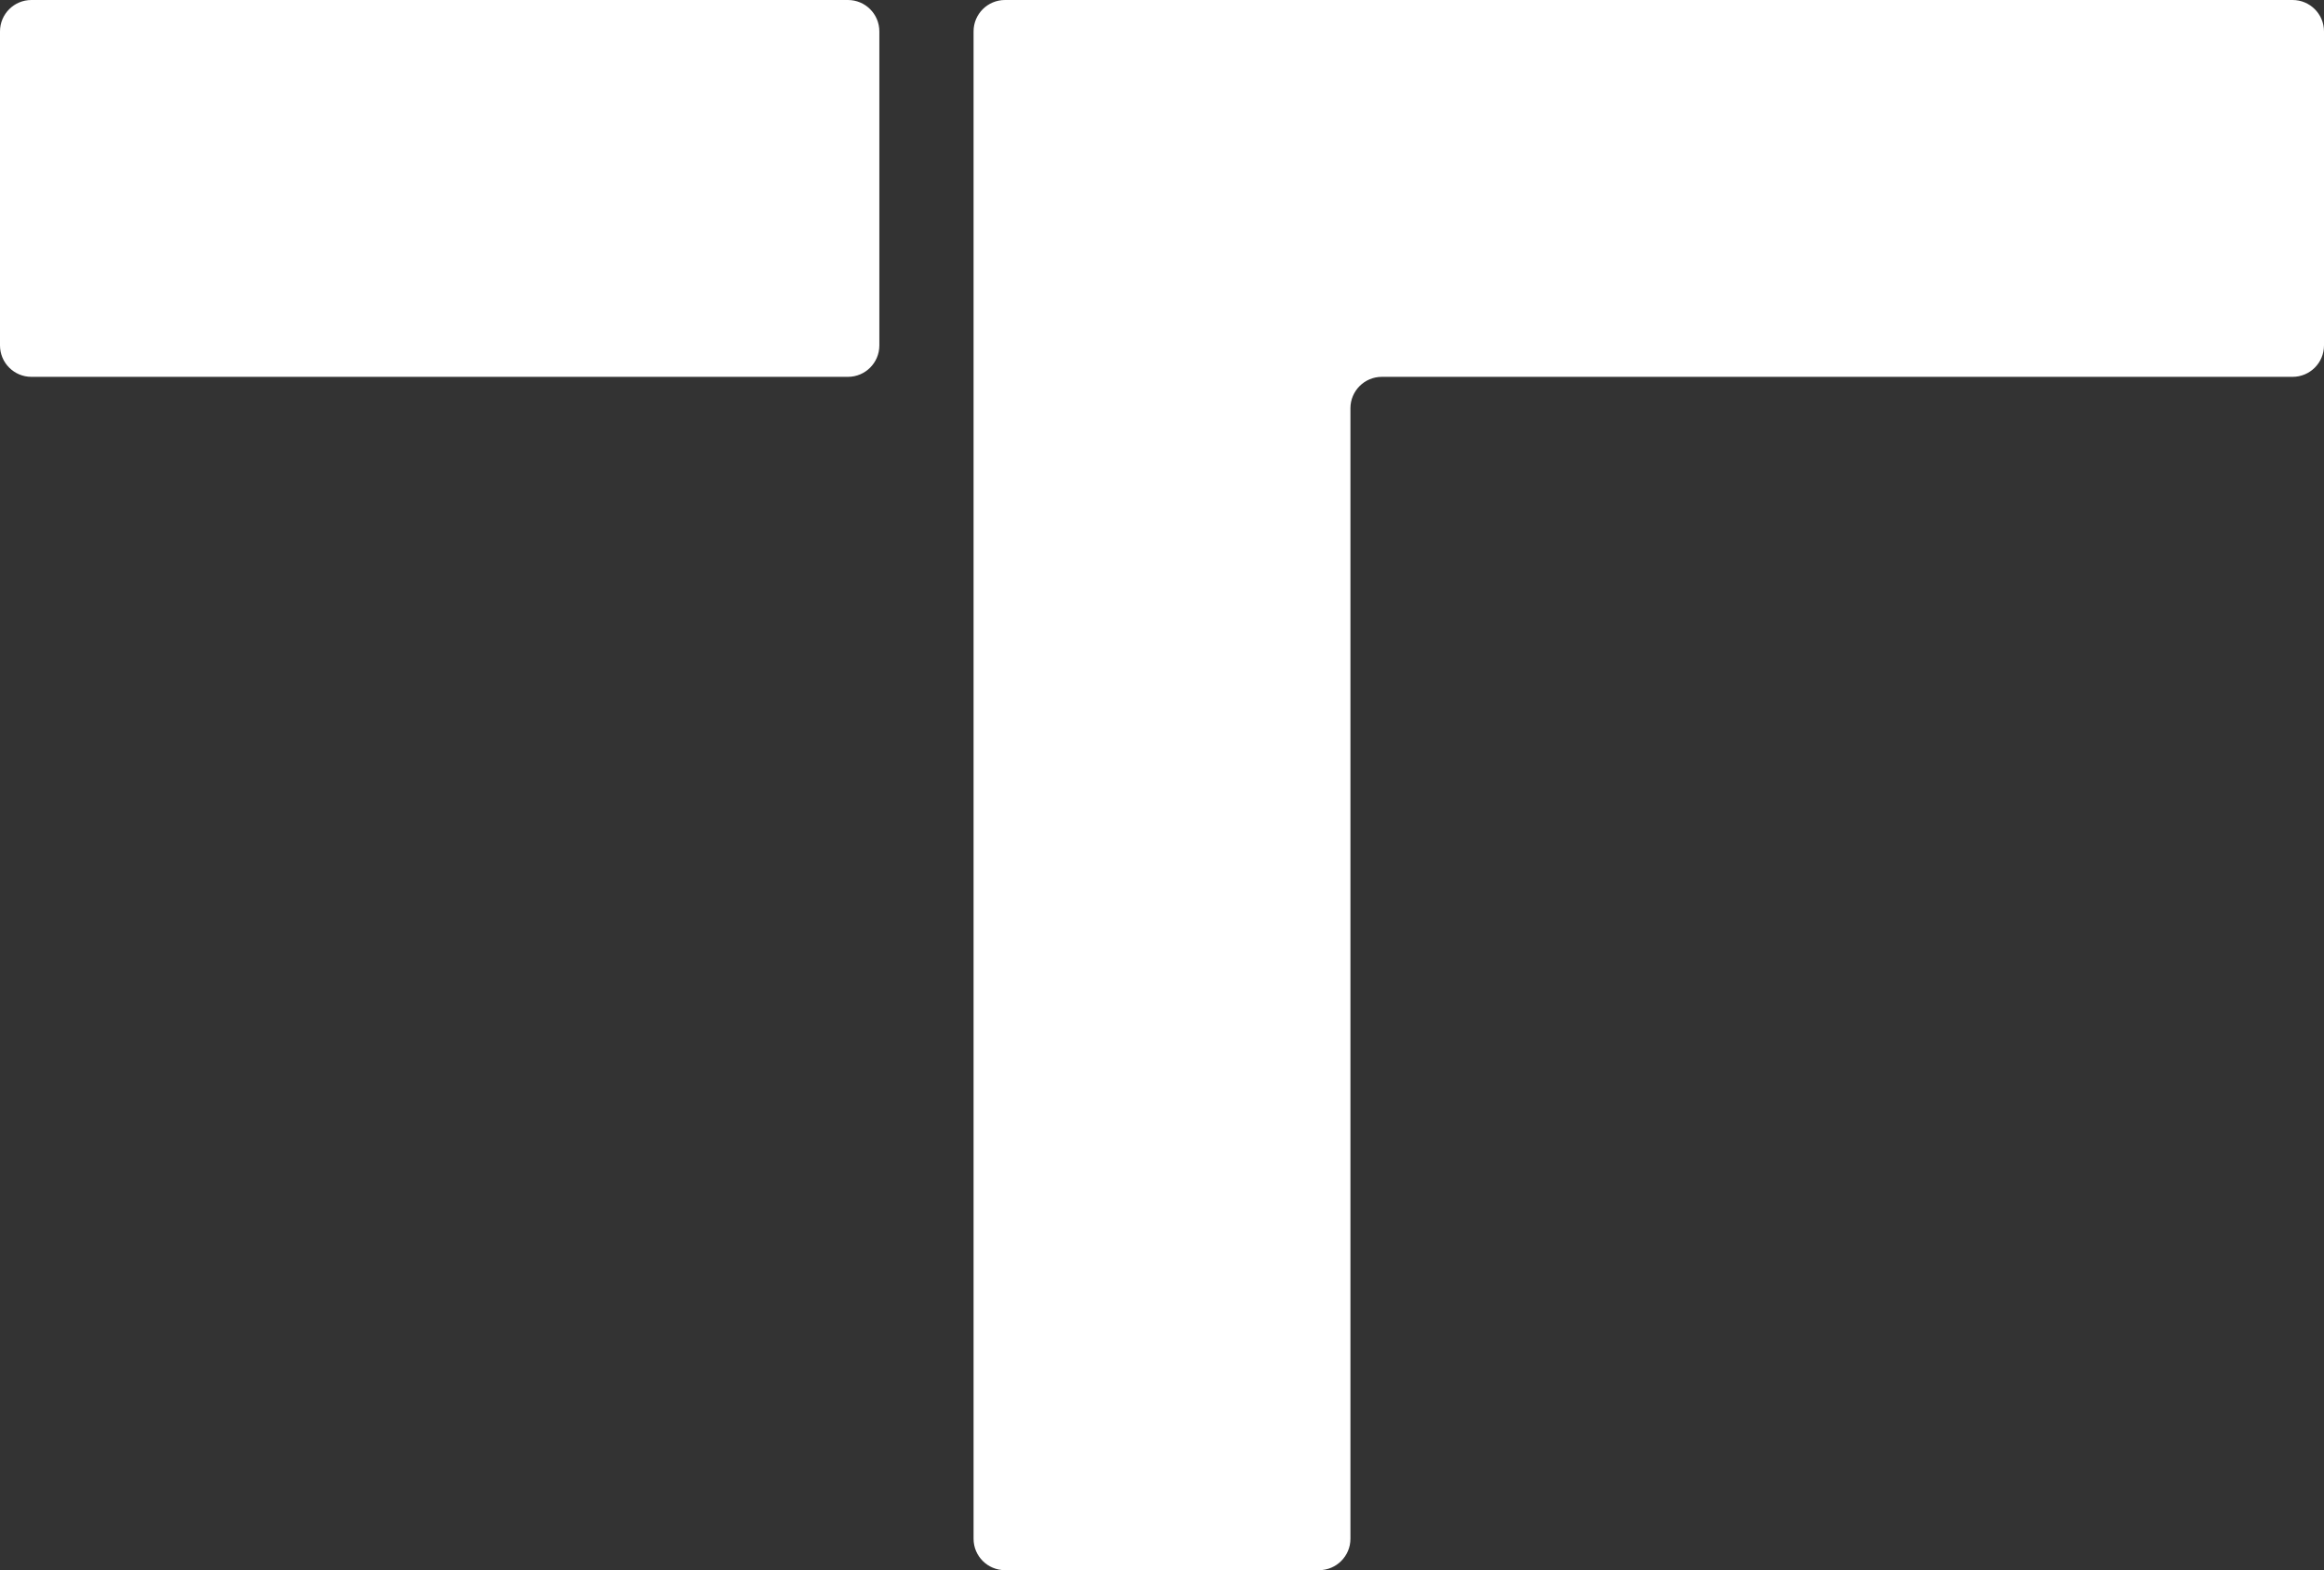 <svg width="74" height="50" viewBox="0 0 74 50" fill="none" xmlns="http://www.w3.org/2000/svg">
<rect x="0" y="0" width="74" height="50" fill="#333333" stroke="none"/>
<path d="M0 1C0 0.448 0.448 0 1 0H27C27.552 0 28 0.448 28 1V11C28 11.552 27.552 12 27 12H1C0.448 12 0 11.552 0 11V1Z" fill="white"/>
<path d="M31 1C31 0.448 31.448 0 32 0H73C73.552 0 74 0.448 74 1V11C74 11.552 73.552 12 73 12H44C43.448 12 43 12.448 43 13V49C43 49.552 42.552 50 42 50H32C31.448 50 31 49.552 31 49V1Z" fill="white"/>
</svg>
